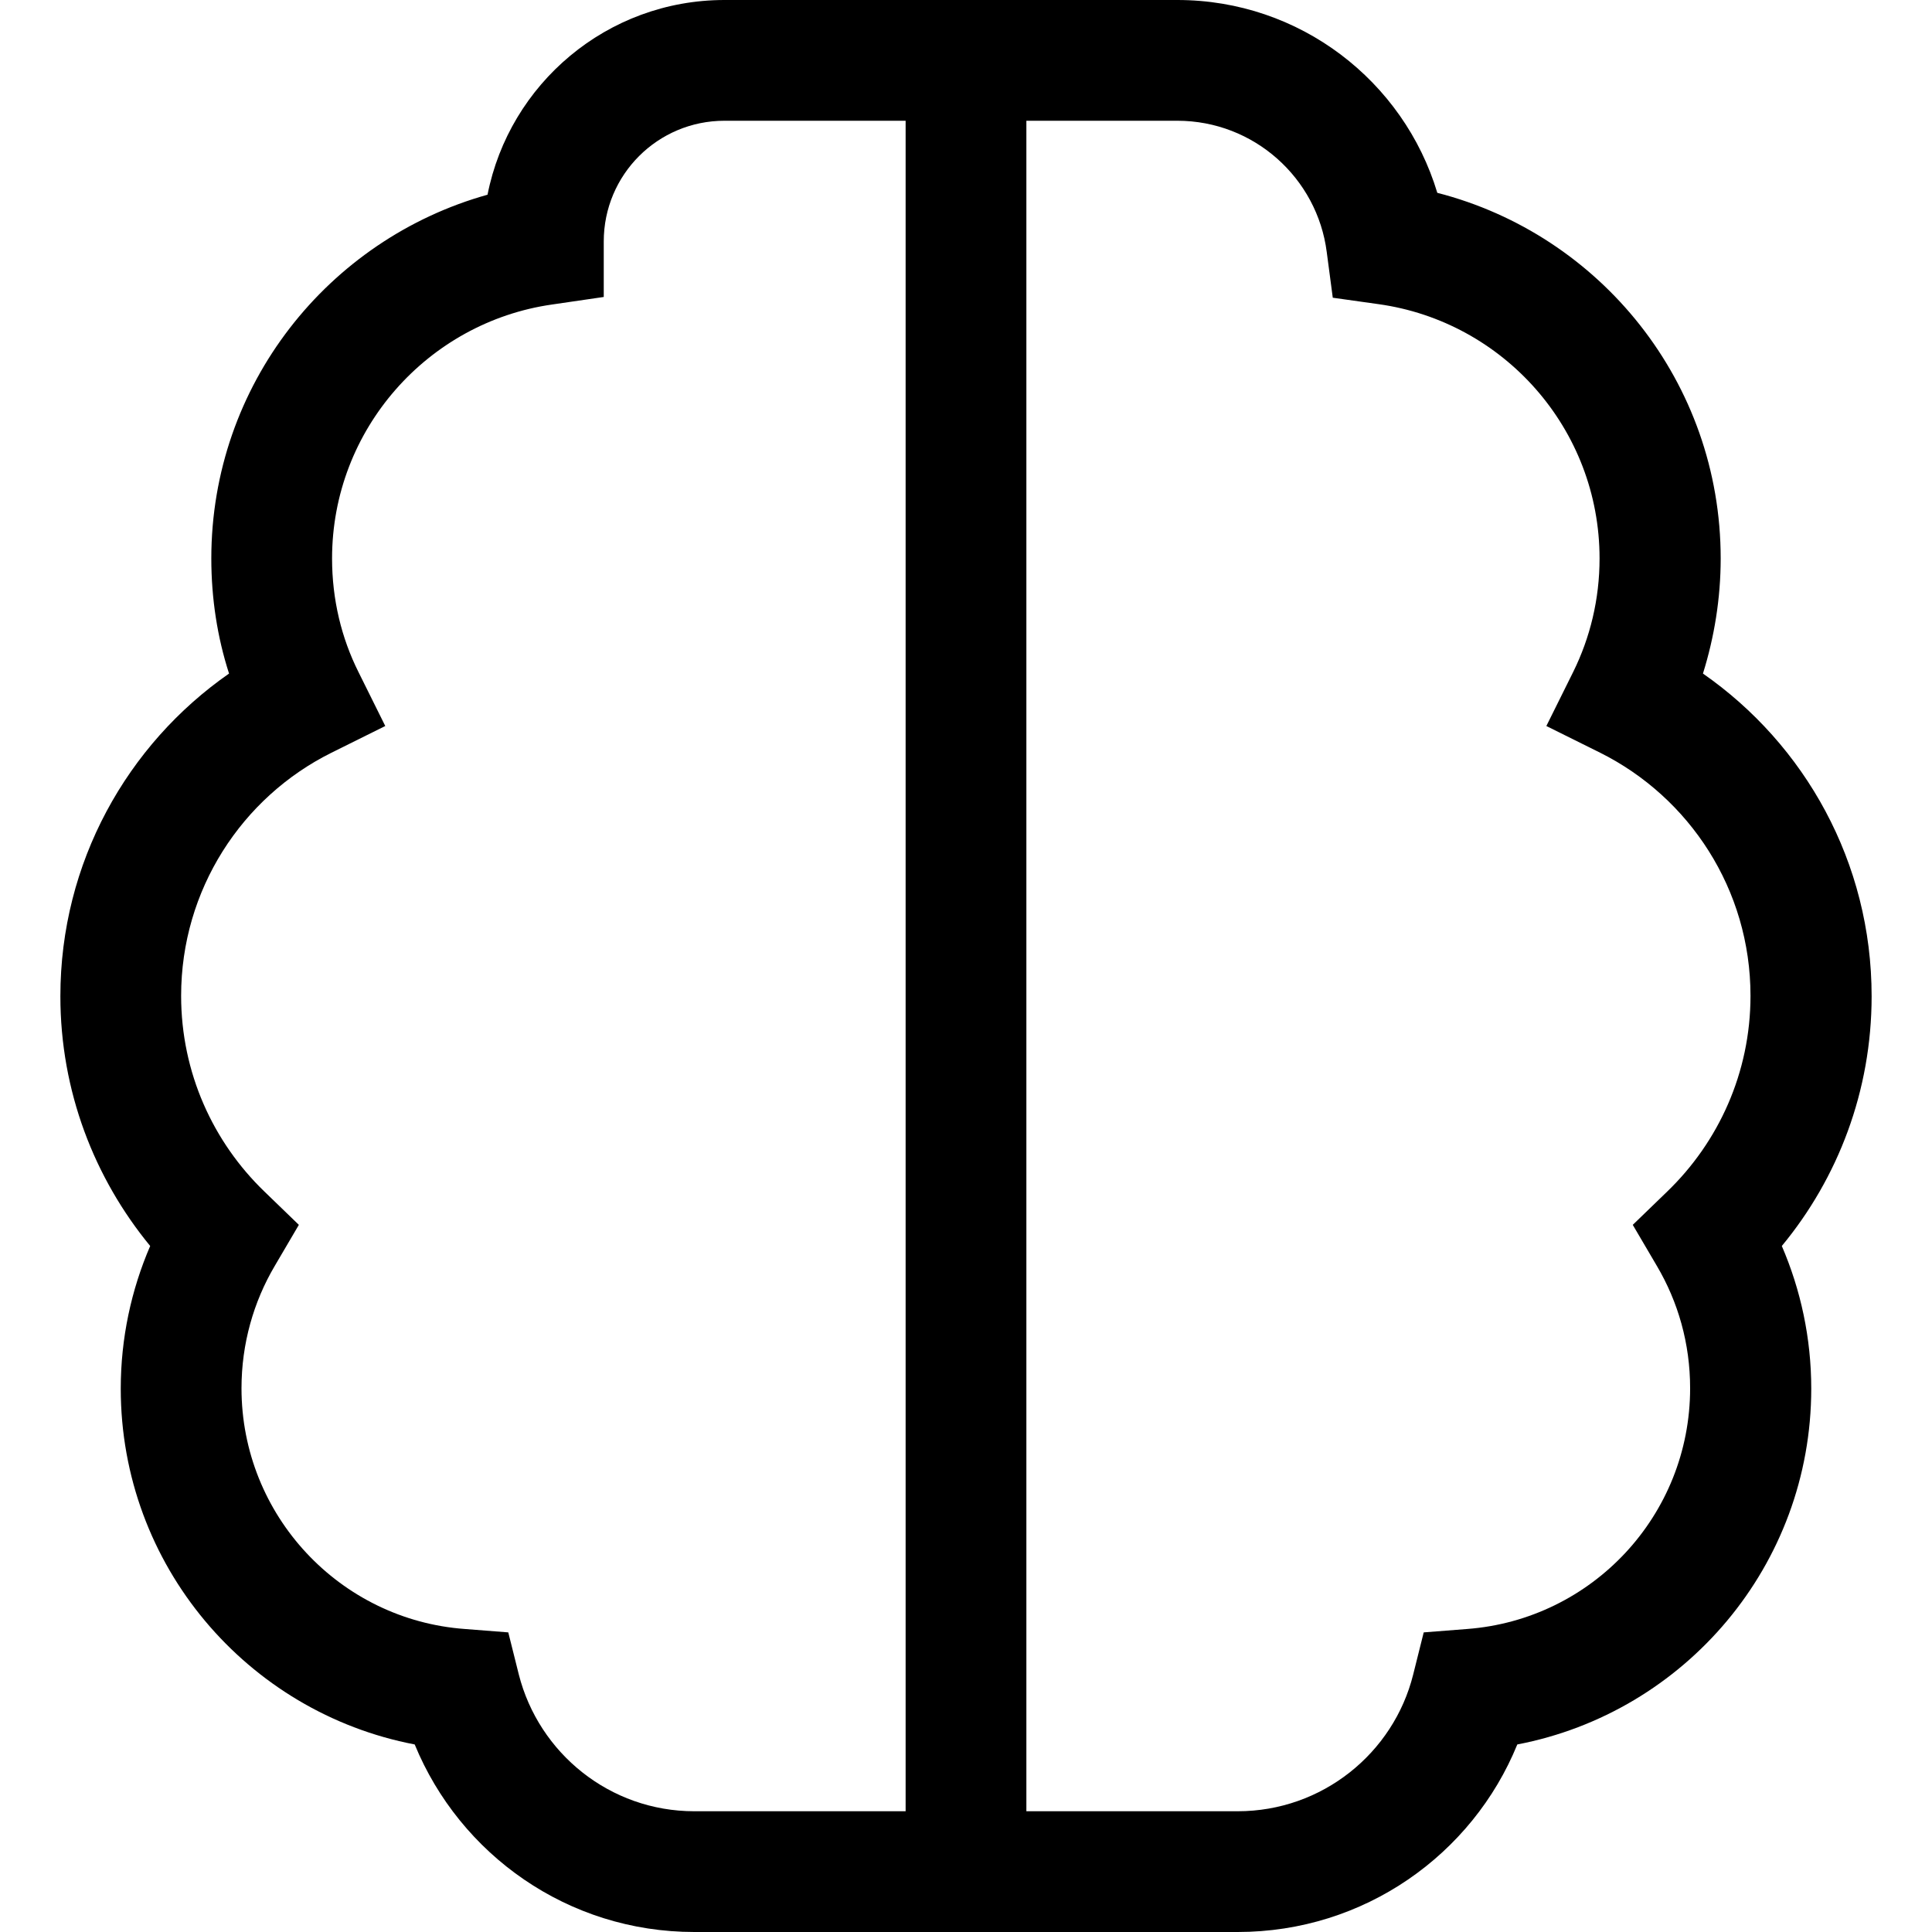 <svg xmlns="http://www.w3.org/2000/svg" viewBox="0 0 512 512"><!--! Font Awesome Pro 7.0.1 by @fontawesome - https://fontawesome.com License - https://fontawesome.com/license (Commercial License) Copyright 2025 Fonticons, Inc. --><path fill="currentColor" d="M160 64l0 14.7-13.7 2c-32.9 4.7-58.3 33.1-58.3 67.3 0 10.9 2.5 21.1 7 30.1l7.1 14.3-14.3 7.1c-23.7 11.8-39.8 36.3-39.8 64.4 0 20.4 8.5 38.8 22.1 51.9l9.1 8.8-6.4 10.9c-5.6 9.5-8.8 20.6-8.8 32.4 0 33.7 26.1 61.4 59.2 63.8l11.5 .9 2.8 11.2c5.3 20.8 24.1 36.2 46.5 36.2l56 0 0-448-48 0c-17.7 0-32 14.3-32 32zm80 448l-56 0c-33.5 0-62.1-20.5-74.1-49.7-44.4-8.5-77.9-47.5-77.9-94.3 0-13.4 2.8-26.2 7.8-37.8-14.8-18-23.8-41-23.8-66.2 0-35.4 17.7-66.7 44.7-85.5-3.1-9.6-4.7-19.9-4.7-30.5 0-46 31-84.6 73.2-96.4 5.8-29.4 31.7-51.6 62.8-51.6L312 0c32.5 0 60 21.5 68.9 51.1 43.2 11.1 75.1 50.2 75.1 96.9 0 10.6-1.7 20.9-4.7 30.5 27 18.8 44.7 50 44.7 85.5 0 25.1-8.9 48.2-23.8 66.2 5 11.6 7.8 24.4 7.8 37.8 0 46.8-33.5 85.8-77.9 94.3-11.9 29.2-40.6 49.7-74.1 49.7l-88 0zm32-32l56 0c22.4 0 41.3-15.4 46.5-36.2l2.8-11.2 11.5-.9c33.1-2.5 59.1-30.1 59.1-63.8 0-11.9-3.2-22.9-8.8-32.4l-6.4-10.9 9.1-8.8c13.6-13.1 22.1-31.5 22.1-51.9 0-28.2-16.2-52.6-39.8-64.4l-14.3-7.1 7.1-14.3c4.5-9.1 7-19.3 7-30.1 0-34.4-25.5-62.8-58.6-67.4l-12.1-1.7-1.6-12.1C349.1 47.2 332.3 32 312 32l-40 0 0 272 0 0 0 176z"/></svg>